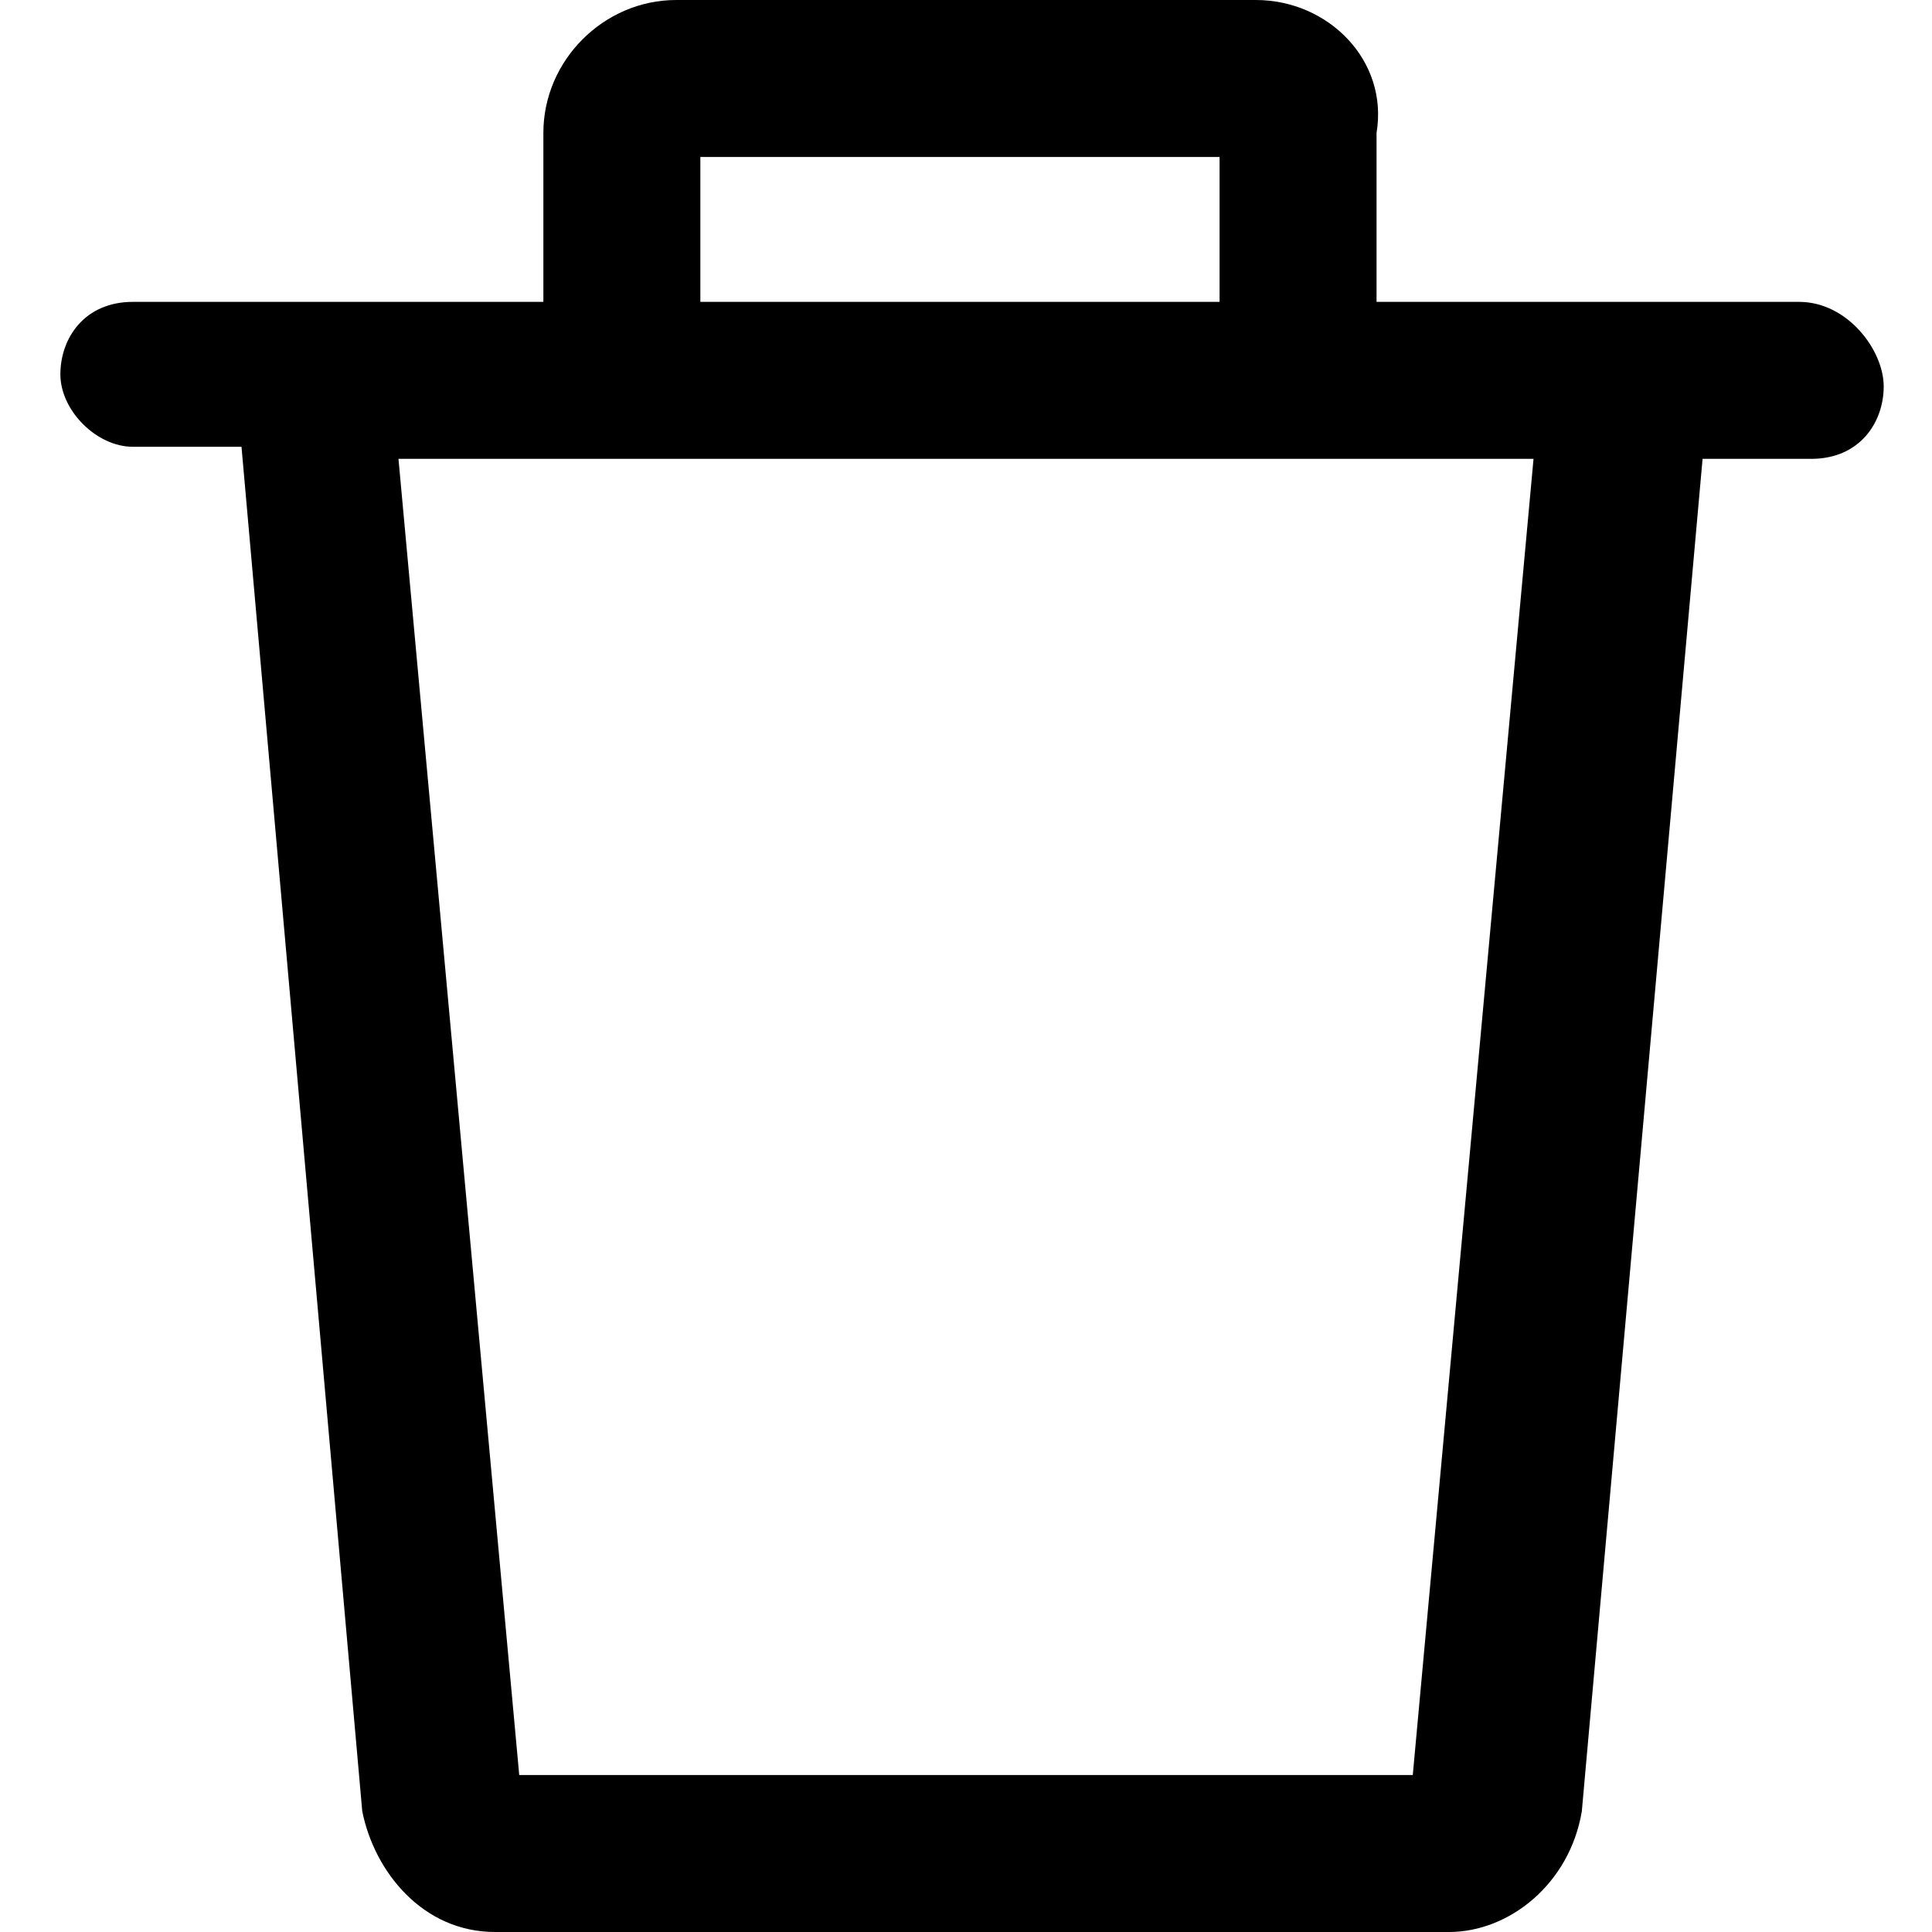 <svg width="16" height="16" xmlns="http://www.w3.org/2000/svg"><path d="M14.9 2.5h-3.5V1.1c.1-.6-.4-1.1-1-1.1H5.6C5 0 4.5.5 4.5 1.1v1.4H1.1c-.4 0-.6.3-.6.6s.3.6.6.6H2L3 15c.1.5.5 1 1.1 1H12c.5 0 1-.4 1.1-1l1-11.2h.9c.4 0 .6-.3.6-.6s-.3-.7-.7-.7zM5.8 1.3h4.3v1.2H5.8V1.3zm5.9 13.4H4.3l-1-10.9h9.4l-1 10.9z" fill="currentColor"/></svg>